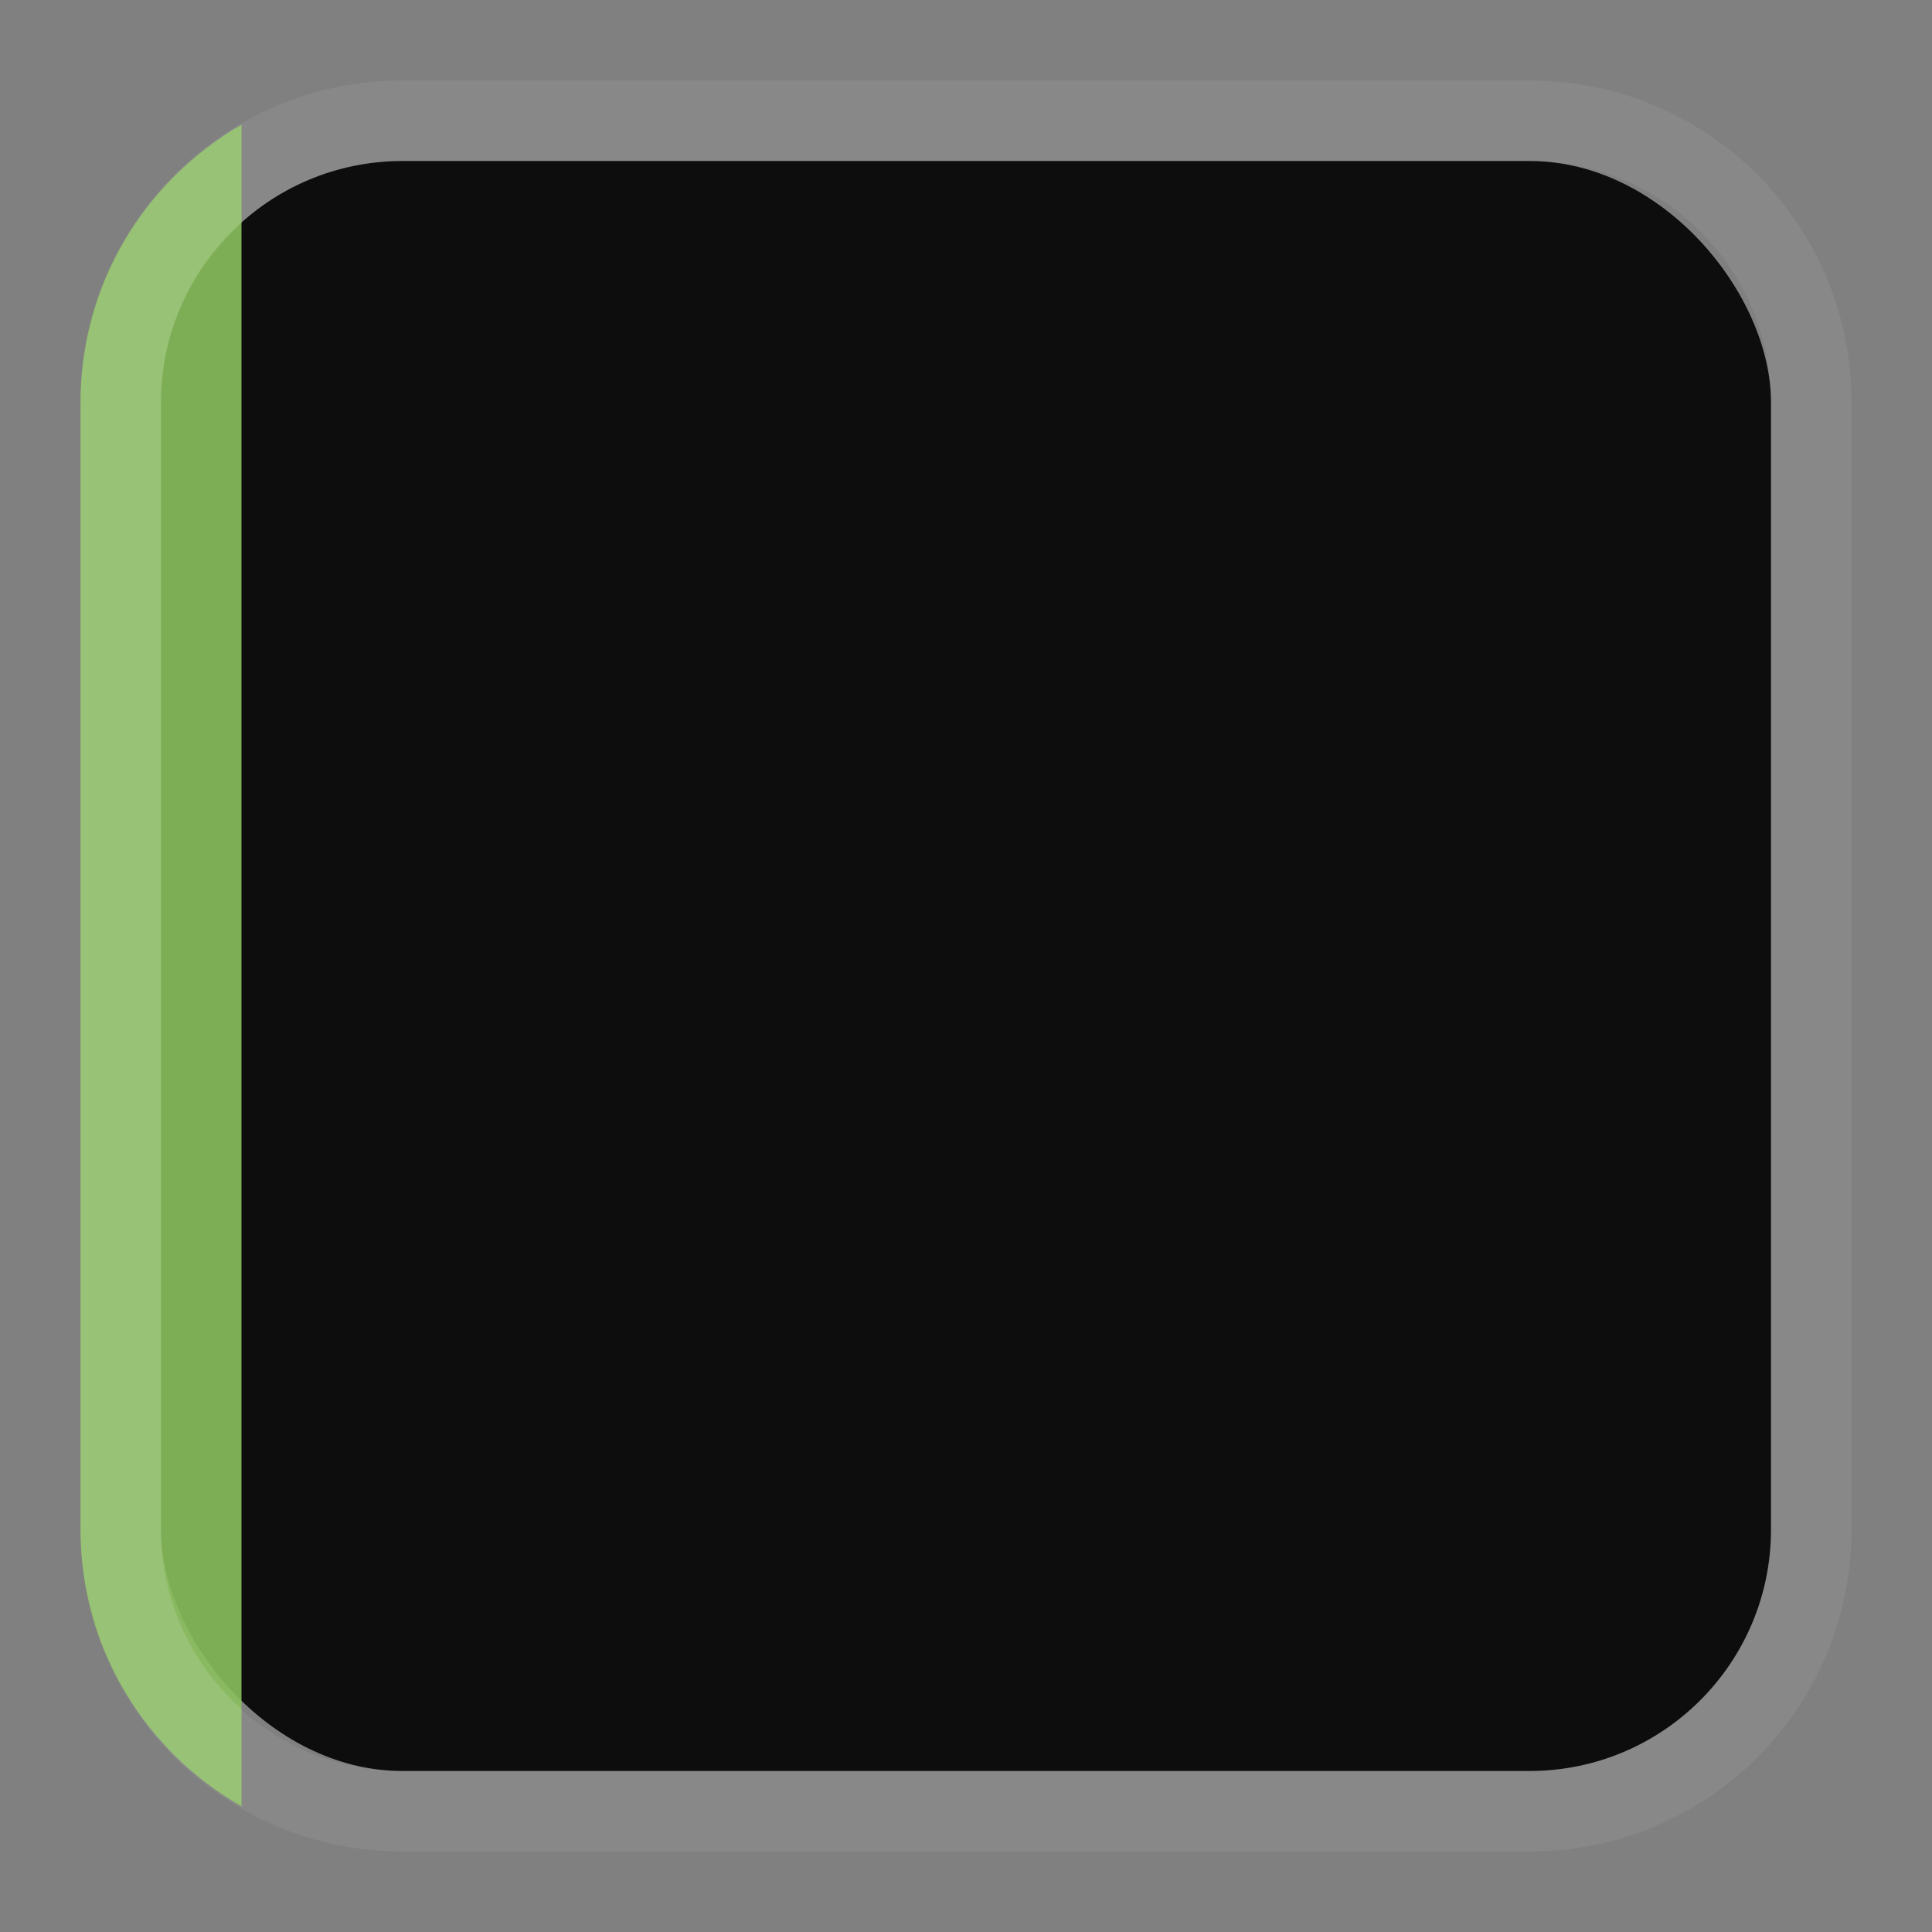 <svg xmlns="http://www.w3.org/2000/svg" xmlns:svg="http://www.w3.org/2000/svg" xmlns:xlink="http://www.w3.org/1999/xlink" id="svg11300" width="24" height="24" display="inline" enable-background="new" version="1.0"><rect width="100%" height="100%" fill="#808080" stroke="none"/><defs id="defs3"><linearGradient id="linearGradient3955"><stop id="stop3957" offset="0" stop-color="#fff" stop-opacity="0"/><stop id="stop3959" offset="1" stop-color="#fff" stop-opacity="1"/></linearGradient><linearGradient id="linearGradient3773"><stop id="stop3775" offset="0" stop-color="#7ec83c" stop-opacity="1"/><stop id="stop3777" offset="1" stop-color="#93d15b" stop-opacity="1"/></linearGradient><linearGradient id="linearGradient3948" x1="25" x2="25" y1="23" y2="0" gradientTransform="matrix(0.913,0,0,0.913,-22.957,277)" gradientUnits="userSpaceOnUse" xlink:href="#linearGradient3773"/><linearGradient id="linearGradient3950" x1="25" x2="25" y1="23" y2="0" gradientTransform="matrix(-1,0,0,1,24,0)" gradientUnits="userSpaceOnUse" xlink:href="#linearGradient3773"/></defs><g id="layer1" display="inline" transform="translate(0,-276)"><rect id="rect3003" width="20" height="20" x="2" y="278" fill="#000" fill-opacity="1" stroke="none" opacity=".9" rx="3" ry="3"/><path id="rect2995" fill="#8abf5c" fill-opacity="1" stroke="none" d="M 3 1.549 C 1.806 2.238 1 3.517 1 5 L 1 19 C 1 20.482 1.807 21.753 3 22.441 L 3 1.549 z" opacity=".9" transform="translate(0,276)"/><path id="rect6887" fill="#fff" fill-opacity="1" stroke="none" d="M 5 1 C 2.784 1 1 2.784 1 5 L 1 19 C 1 21.216 2.784 23 5 23 L 19 23 C 21.216 23 23 21.216 23 19 L 23 5 C 23 2.784 21.216 1 19 1 L 5 1 z M 5 2 L 19 2 C 20.662 2 22 3.338 22 5 L 22 19 C 22 20.662 20.662 22 19 22 L 5 22 C 3.338 22 2 20.662 2 19 L 2 5 C 2 3.338 3.338 2 5 2 z" opacity=".07" transform="translate(0,276)"/><path id="path4192" fill="#fff" fill-opacity="1" stroke="none" d="M 3 1.551 C 2.947 1.578 2.893 1.603 2.844 1.635 C 2.736 1.704 2.638 1.786 2.537 1.865 C 2.446 1.937 2.354 2.008 2.27 2.088 C 2.187 2.165 2.111 2.248 2.035 2.332 C 1.95 2.426 1.869 2.523 1.793 2.625 C 1.725 2.717 1.66 2.811 1.6 2.908 C 1.533 3.017 1.474 3.131 1.418 3.246 C 1.369 3.345 1.32 3.443 1.279 3.547 C 1.225 3.686 1.185 3.832 1.146 3.979 C 1.123 4.069 1.092 4.155 1.074 4.248 C 1.028 4.492 1 4.742 1 5 L 1 19 C 1 19.254 1.03 19.5 1.074 19.74 C 1.093 19.84 1.123 19.935 1.148 20.031 C 1.185 20.168 1.223 20.305 1.273 20.436 C 1.315 20.543 1.364 20.646 1.414 20.748 C 1.466 20.855 1.523 20.959 1.584 21.061 C 1.65 21.169 1.719 21.276 1.795 21.377 C 1.854 21.456 1.918 21.529 1.982 21.604 C 2.075 21.71 2.168 21.818 2.271 21.914 C 2.313 21.953 2.361 21.986 2.404 22.023 C 2.587 22.179 2.792 22.307 3 22.43 L 3 21.219 C 2.389 20.673 2 19.888 2 19 L 2 5 C 2 4.112 2.389 3.327 3 2.781 L 3 1.551 z" opacity=".07" transform="translate(0,276)"/></g></svg>